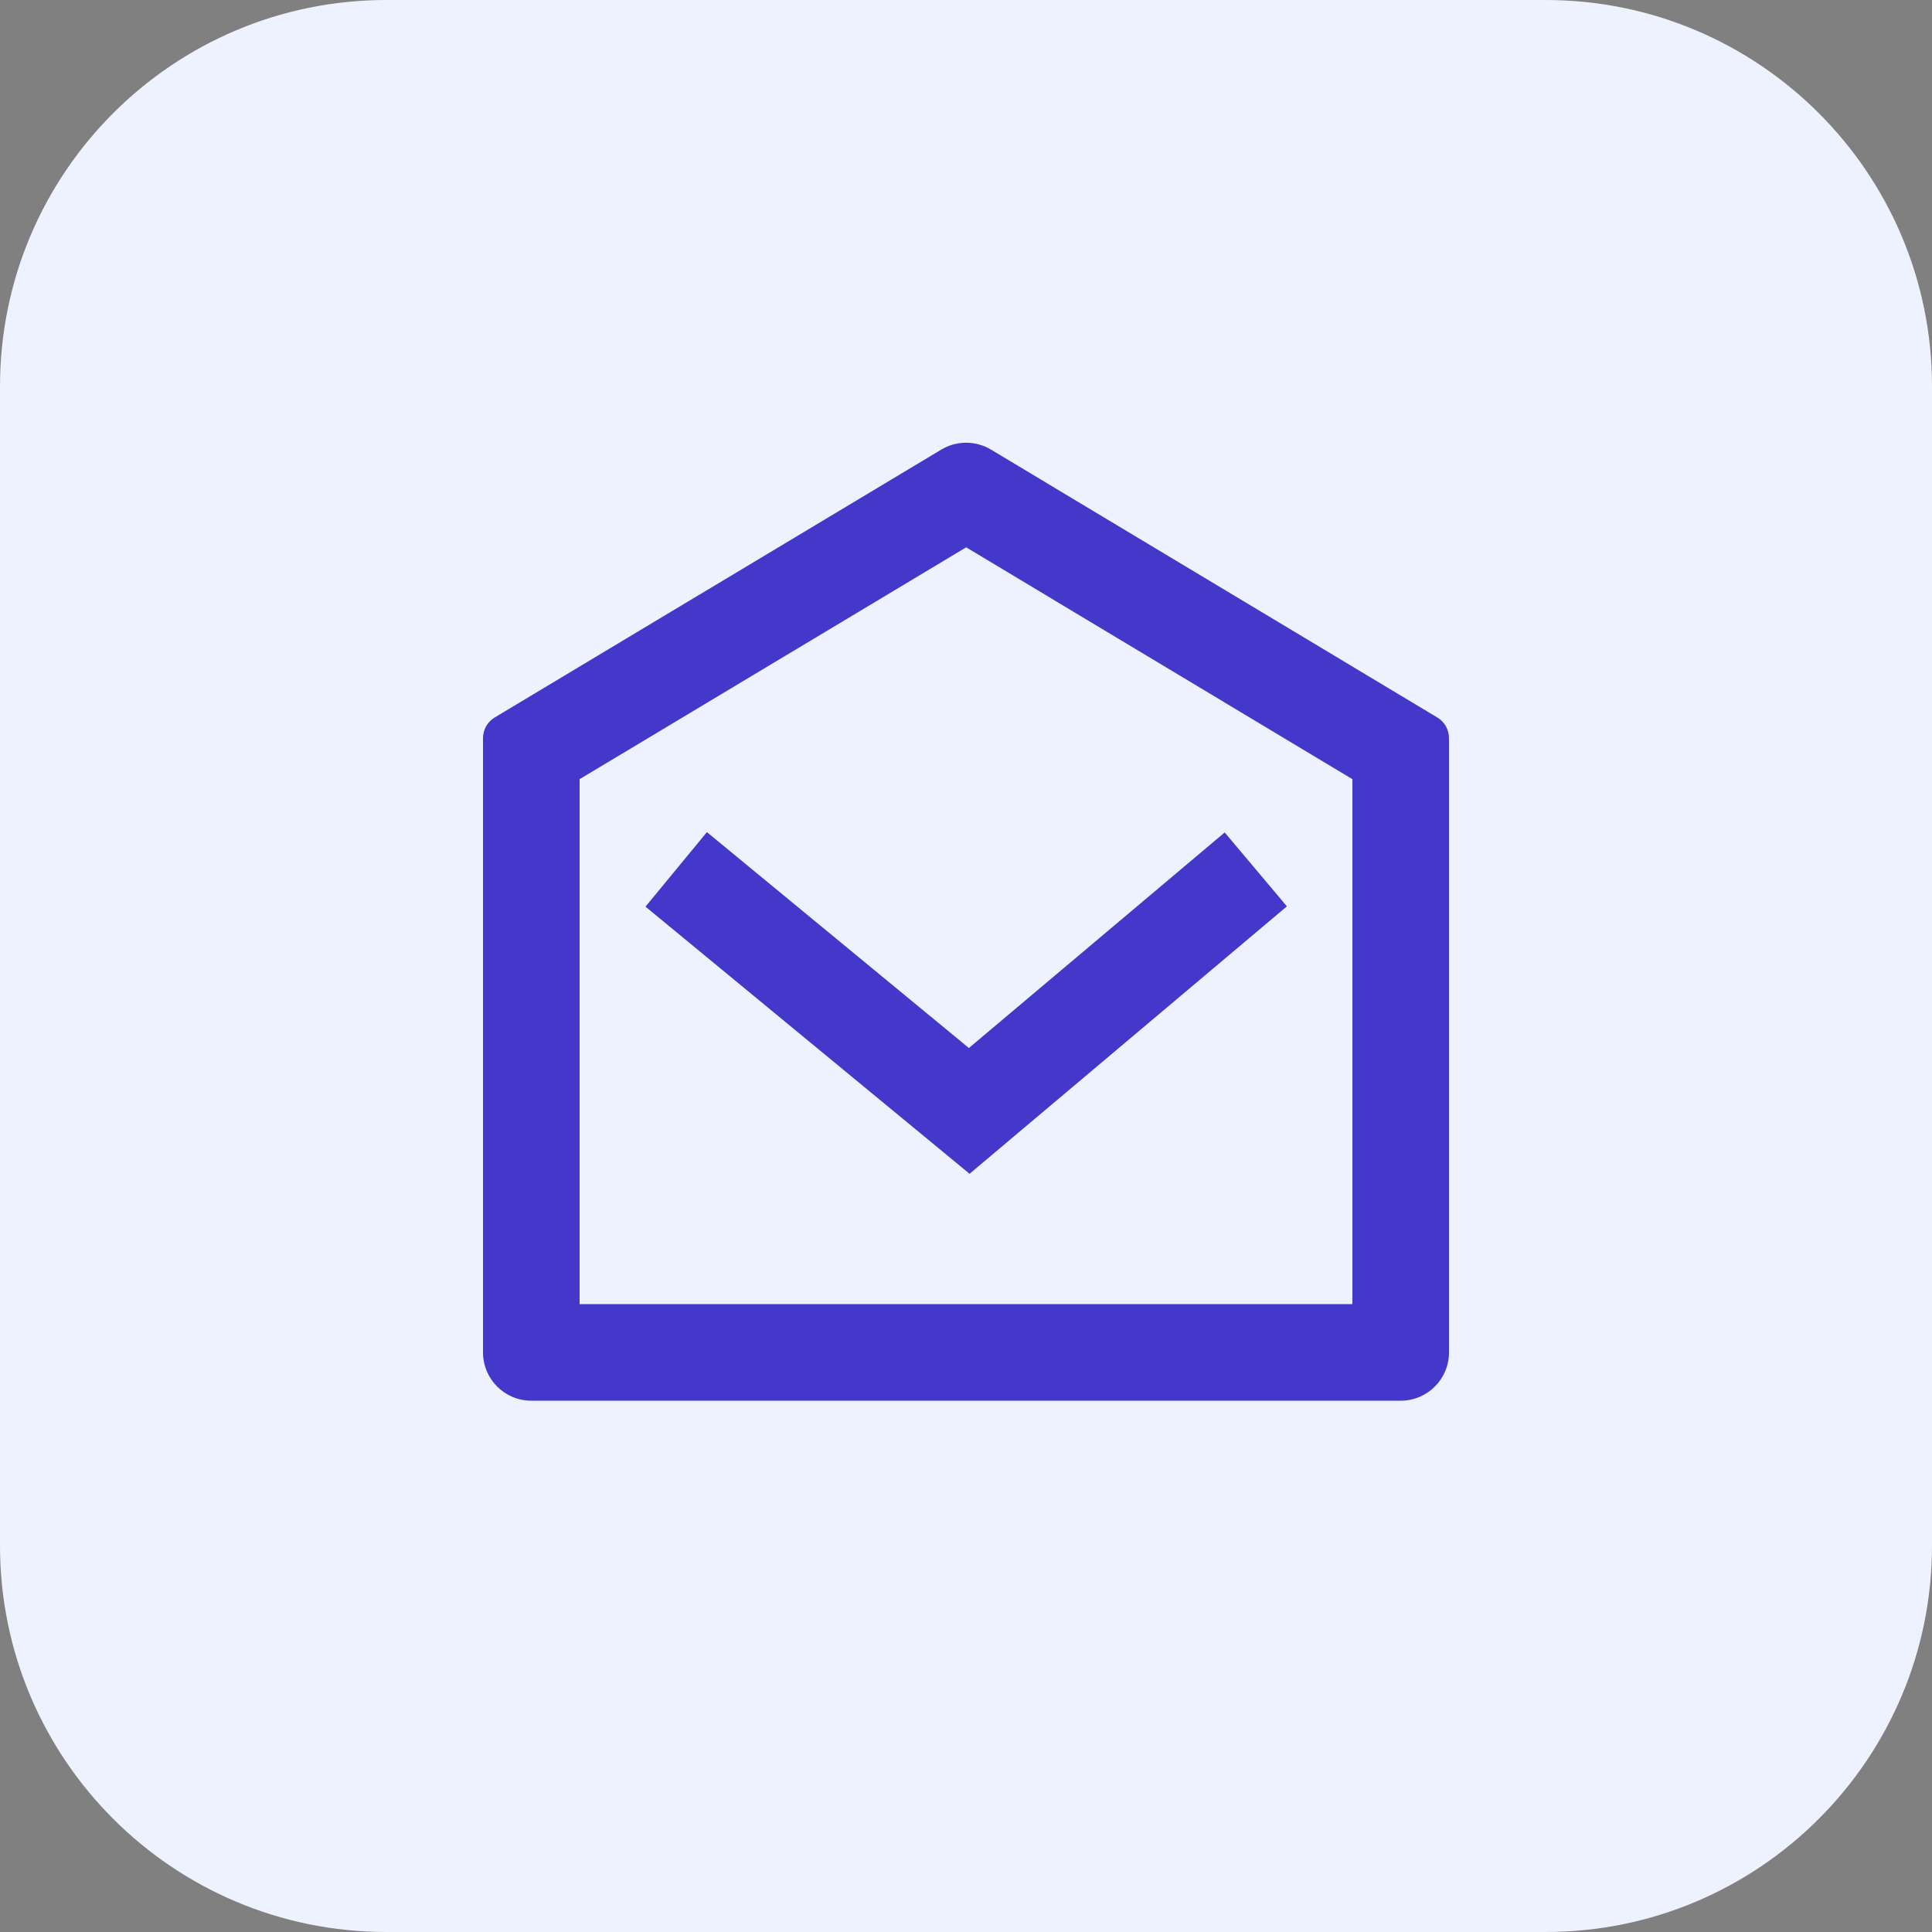 <svg width="40" height="40" viewBox="0 0 40 40" fill="none" xmlns="http://www.w3.org/2000/svg">
<rect x="0" y="0" width="40" height="40" fill="#808080" stroke="none"/>
<path d="M0 8C0 3.582 3.582 0 8 0H32C36.418 0 40 3.582 40 8V32C40 36.418 36.418 40 32 40H8C3.582 40 0 36.418 0 32V8Z" fill="#EEF2FF"/>
<path d="M10.243 14.854L19.489 9.308C19.806 9.118 20.202 9.119 20.518 9.309L29.757 14.854C29.908 14.944 30 15.107 30 15.283V28C30 28.552 29.552 29 29 29H11C10.448 29 10 28.552 10 28V15.283C10 15.107 10.092 14.944 10.243 14.854ZM12 16.132V27H28V16.132L20.004 11.332L12 16.132ZM20.06 21.698L25.356 17.235L26.644 18.765L20.074 24.302L13.364 18.771L14.636 17.228L20.06 21.698Z" fill="#4338CA"/>
</svg>
